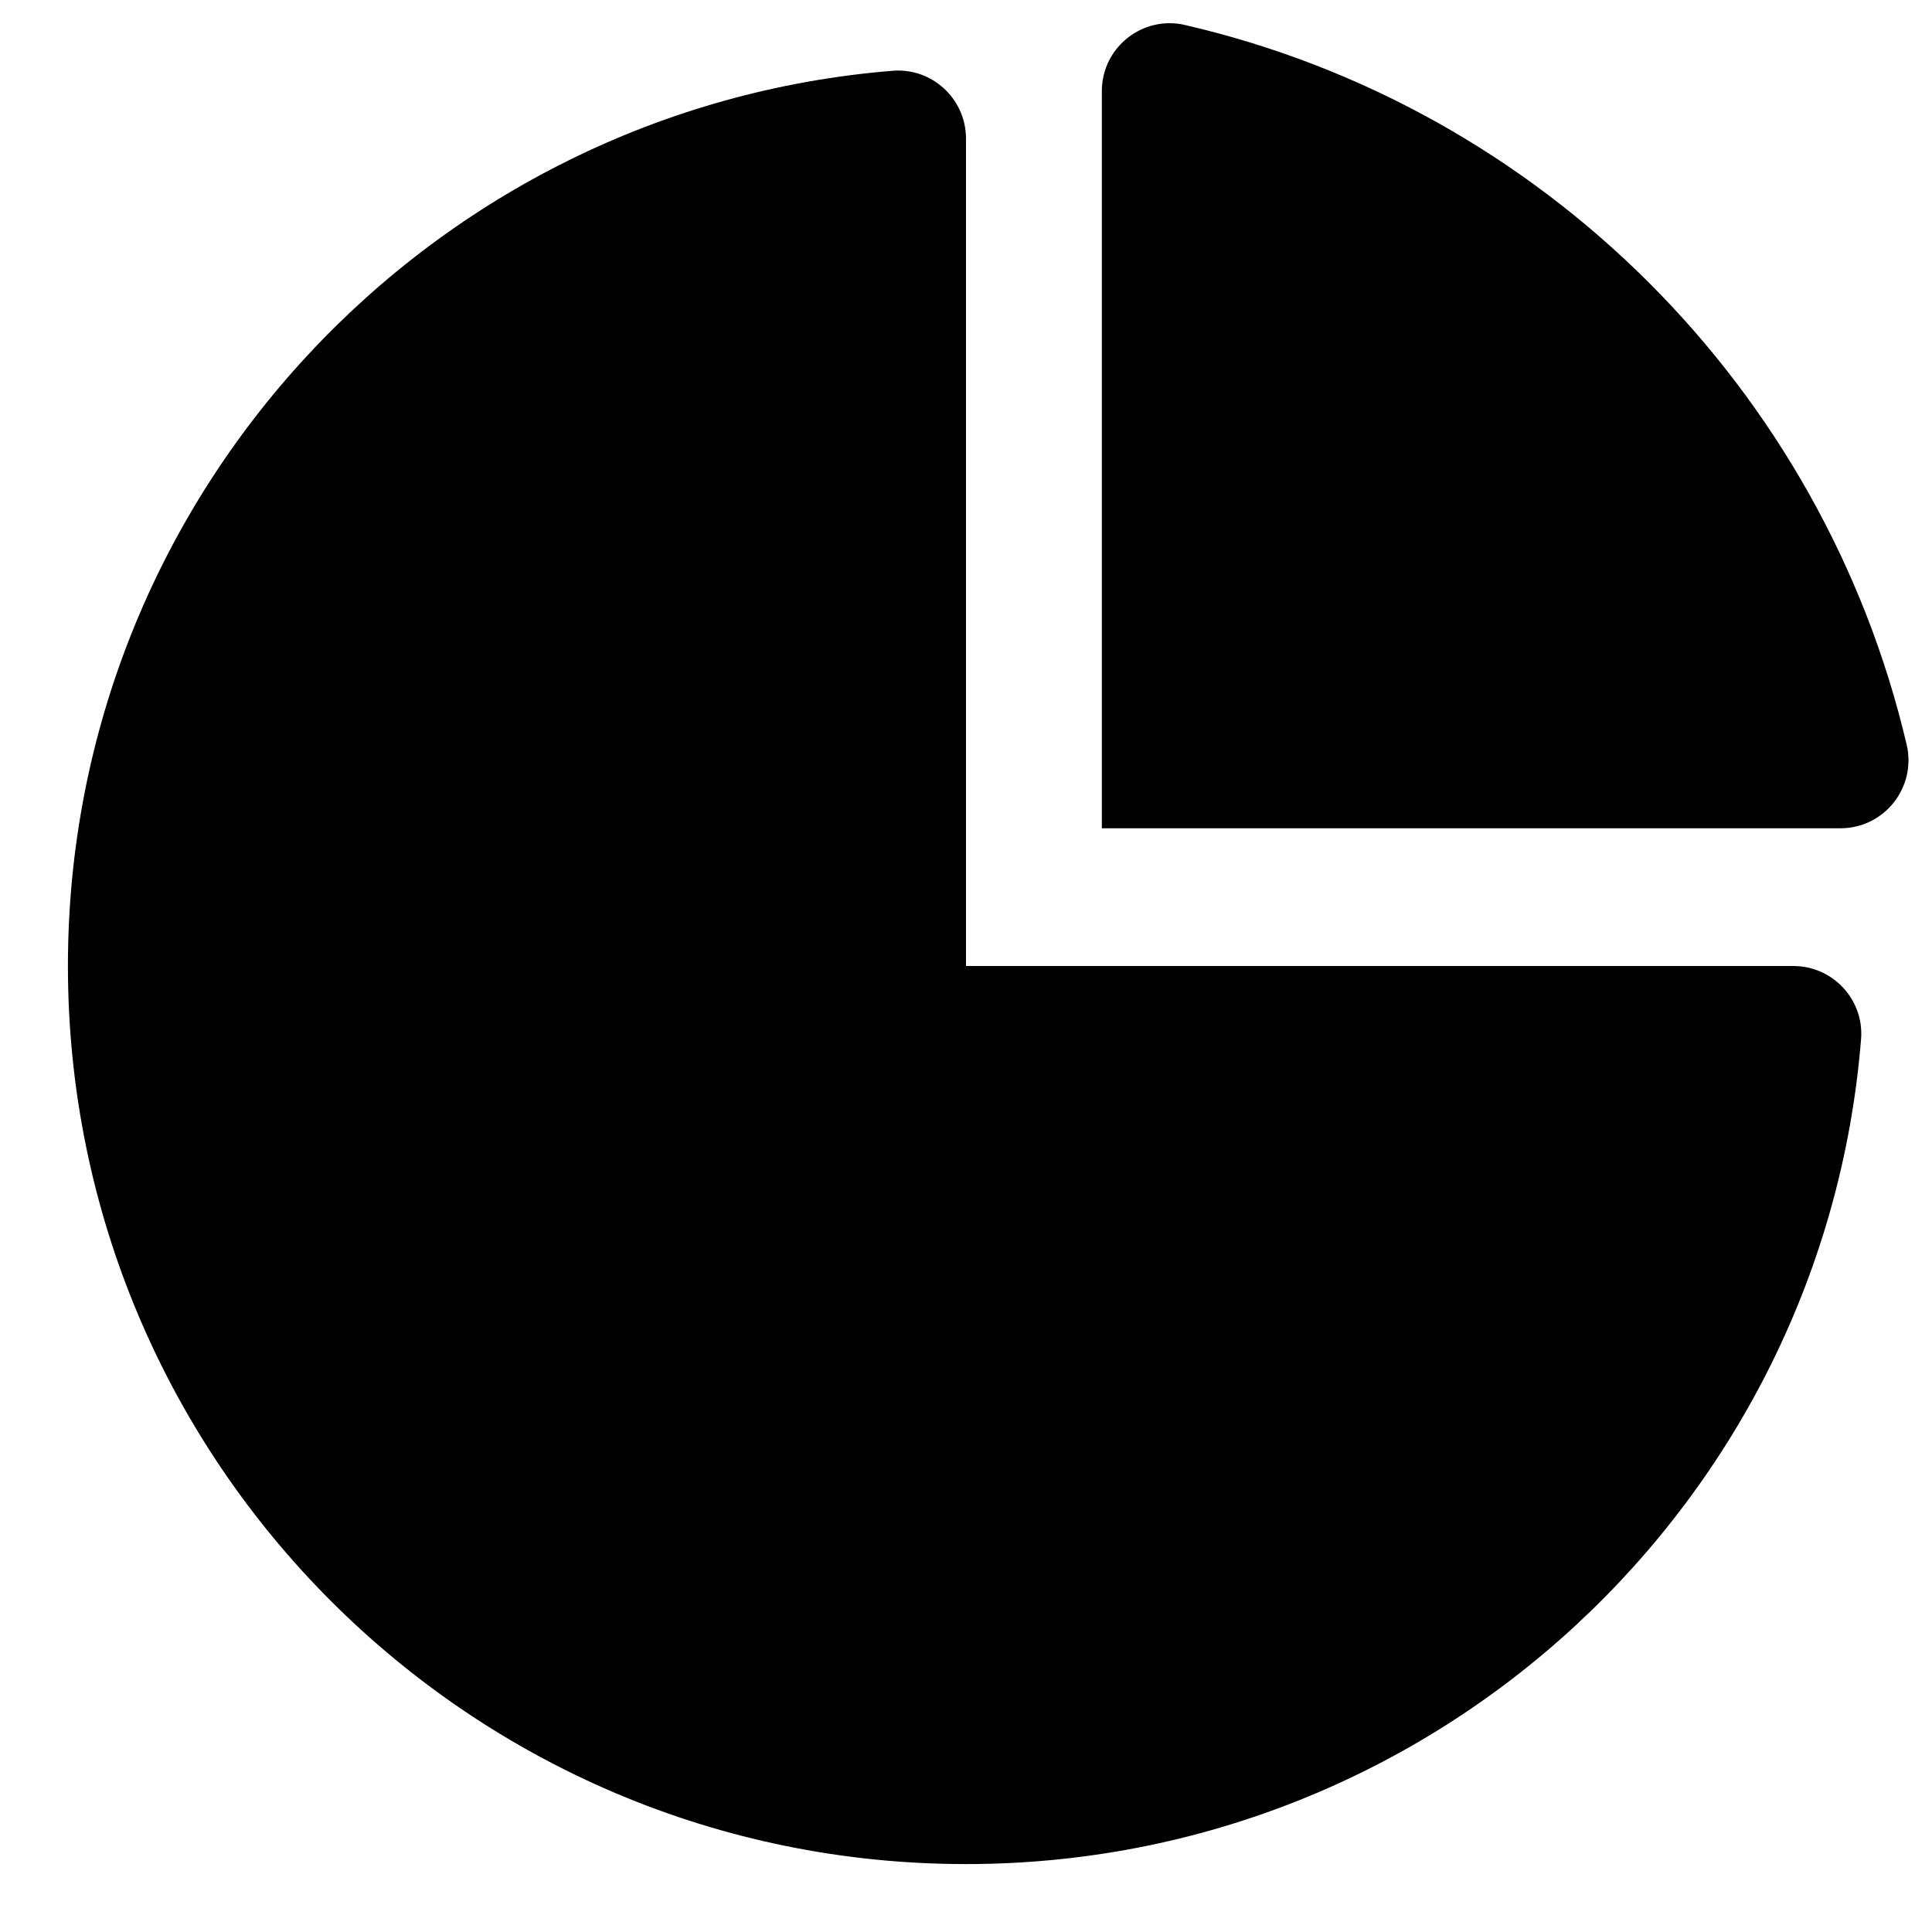 <?xml version="1.0" standalone="no"?><!DOCTYPE svg PUBLIC "-//W3C//DTD SVG 1.1//EN" "http://www.w3.org/Graphics/SVG/1.1/DTD/svg11.dtd"><svg class="icon" width="200px" height="200.00px" viewBox="0 0 1024 1024" version="1.1" xmlns="http://www.w3.org/2000/svg"><path d="M1010.6 394.8c-44.3-189-193.2-337.7-382.3-381.5-2.9-0.7-5.7-1-8.4-1-19.3 0-35.9 15.7-35.9 36V439h391.5c23.2 0 40.3-21.6 35.1-44.2z"  /><path d="M950.5 512H512V73.5c0-20-16.2-36.1-35.9-36.1-1 0-1.9 0-2.9 0.1C228.5 57.3 36 262.2 36 512c0 262.9 213.1 476 476 476 249.8 0 454.7-192.5 474.4-437.2 1.7-20.9-14.9-38.8-35.9-38.8z"  /></svg>